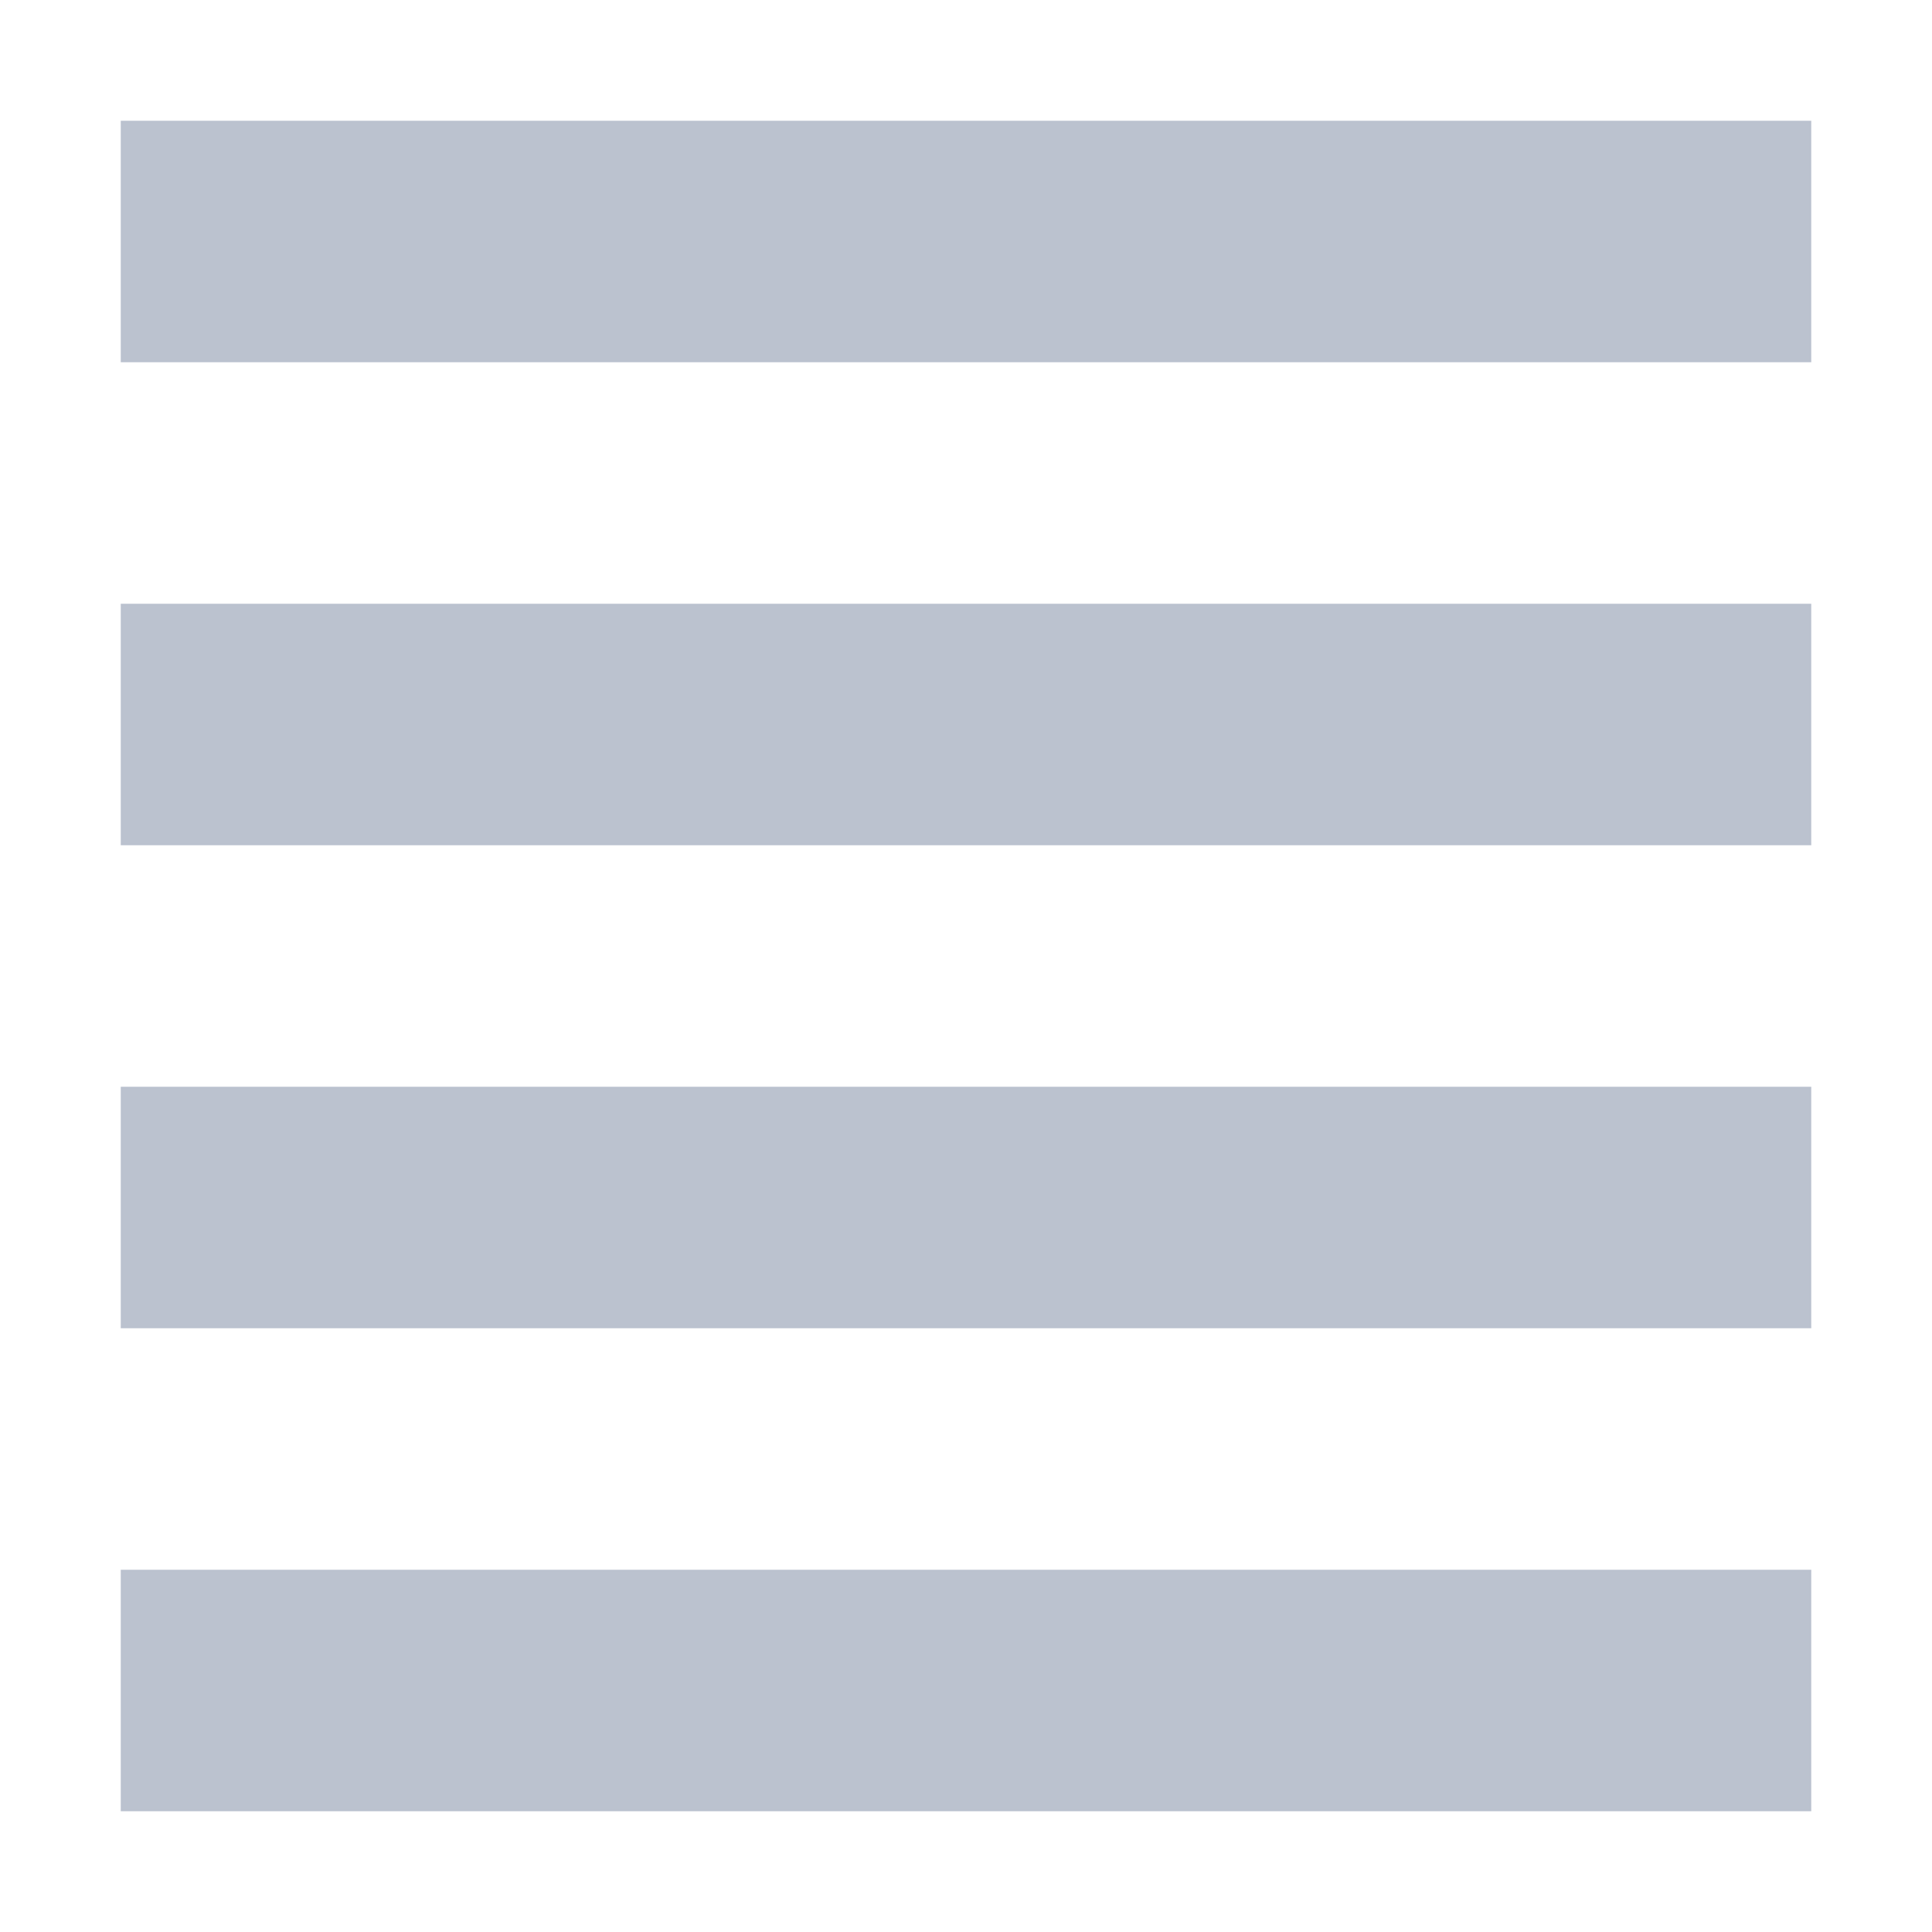 <svg xmlns="http://www.w3.org/2000/svg" width="16" height="16" version="1.1">
 <path style="fill:#bbc2cf" d="M 1,1 H 15 V 3 H 1 Z"/>
 <path style="fill:#bbc2cf" d="M 1,5 H 15 V 7 H 1 Z"/>
 <path style="fill:#bbc2cf" d="M 1,9 H 15 V 11 H 1 Z"/>
 <path style="fill:#bbc2cf" d="M 1,13 H 15 V 15 H 1 Z"/>
</svg>
